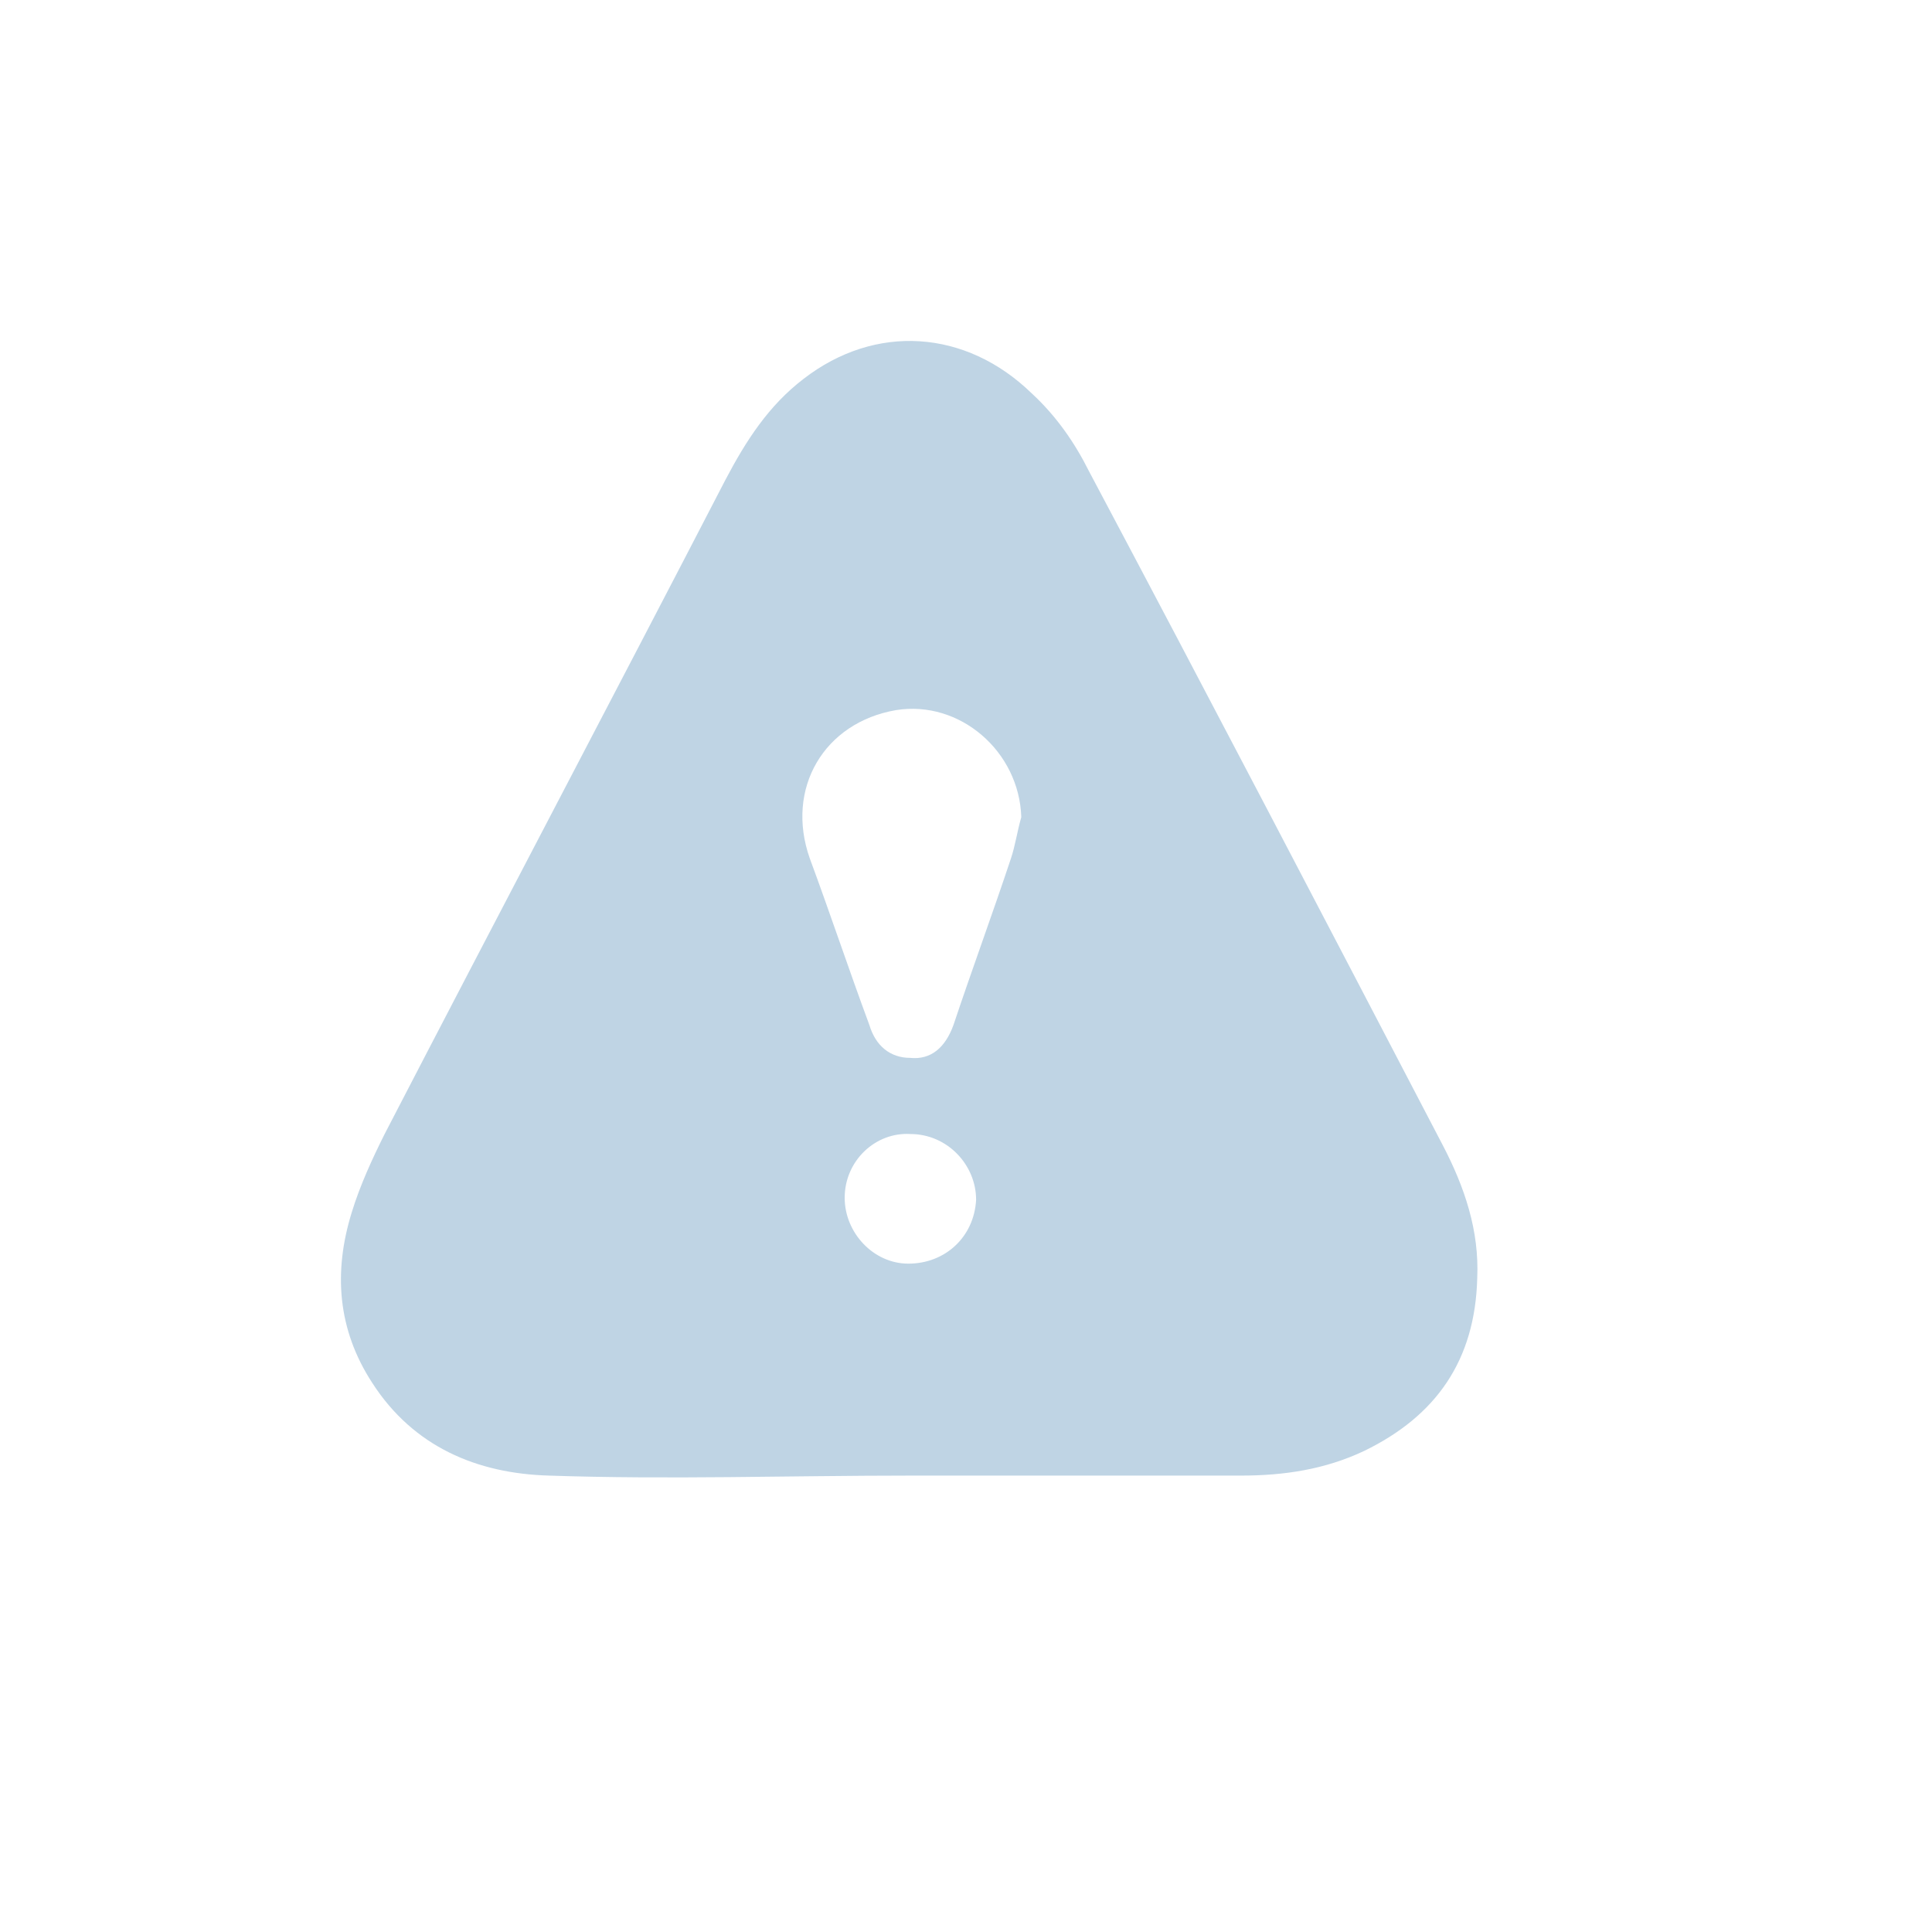 <svg width="34" height="34" viewBox="0 0 34 34" fill="none" xmlns="http://www.w3.org/2000/svg">
<path d="M25.382 20.138C23.322 16.191 21.262 12.243 19.166 8.296C18.913 7.789 18.587 7.319 18.154 6.92C16.997 5.798 15.407 5.689 14.142 6.667C13.527 7.137 13.13 7.753 12.768 8.441C10.781 12.28 8.757 16.118 6.769 19.957C6.552 20.391 6.335 20.862 6.191 21.333C5.865 22.383 5.938 23.397 6.552 24.338C7.275 25.461 8.395 25.932 9.66 25.968C11.757 26.04 13.889 25.968 16.021 25.968C17.973 25.968 19.889 25.968 21.84 25.968C22.599 25.968 23.322 25.859 24.009 25.533C25.274 24.918 25.96 23.94 25.997 22.491C26.033 21.659 25.78 20.898 25.382 20.138ZM17.178 21.115C17.142 21.767 16.636 22.238 15.985 22.238C15.371 22.238 14.865 21.695 14.865 21.079C14.865 20.427 15.407 19.92 16.021 19.957C16.672 19.957 17.178 20.5 17.178 21.115ZM17.792 15.104C17.467 16.082 17.106 17.06 16.78 18.037C16.636 18.436 16.383 18.653 16.021 18.617C15.66 18.617 15.407 18.399 15.299 18.037C14.937 17.06 14.612 16.082 14.25 15.104C13.817 13.873 14.503 12.714 15.768 12.497C16.889 12.316 17.937 13.221 17.973 14.38C17.901 14.633 17.865 14.887 17.792 15.104Z" fill="#BFD4E4"/>
</svg>
